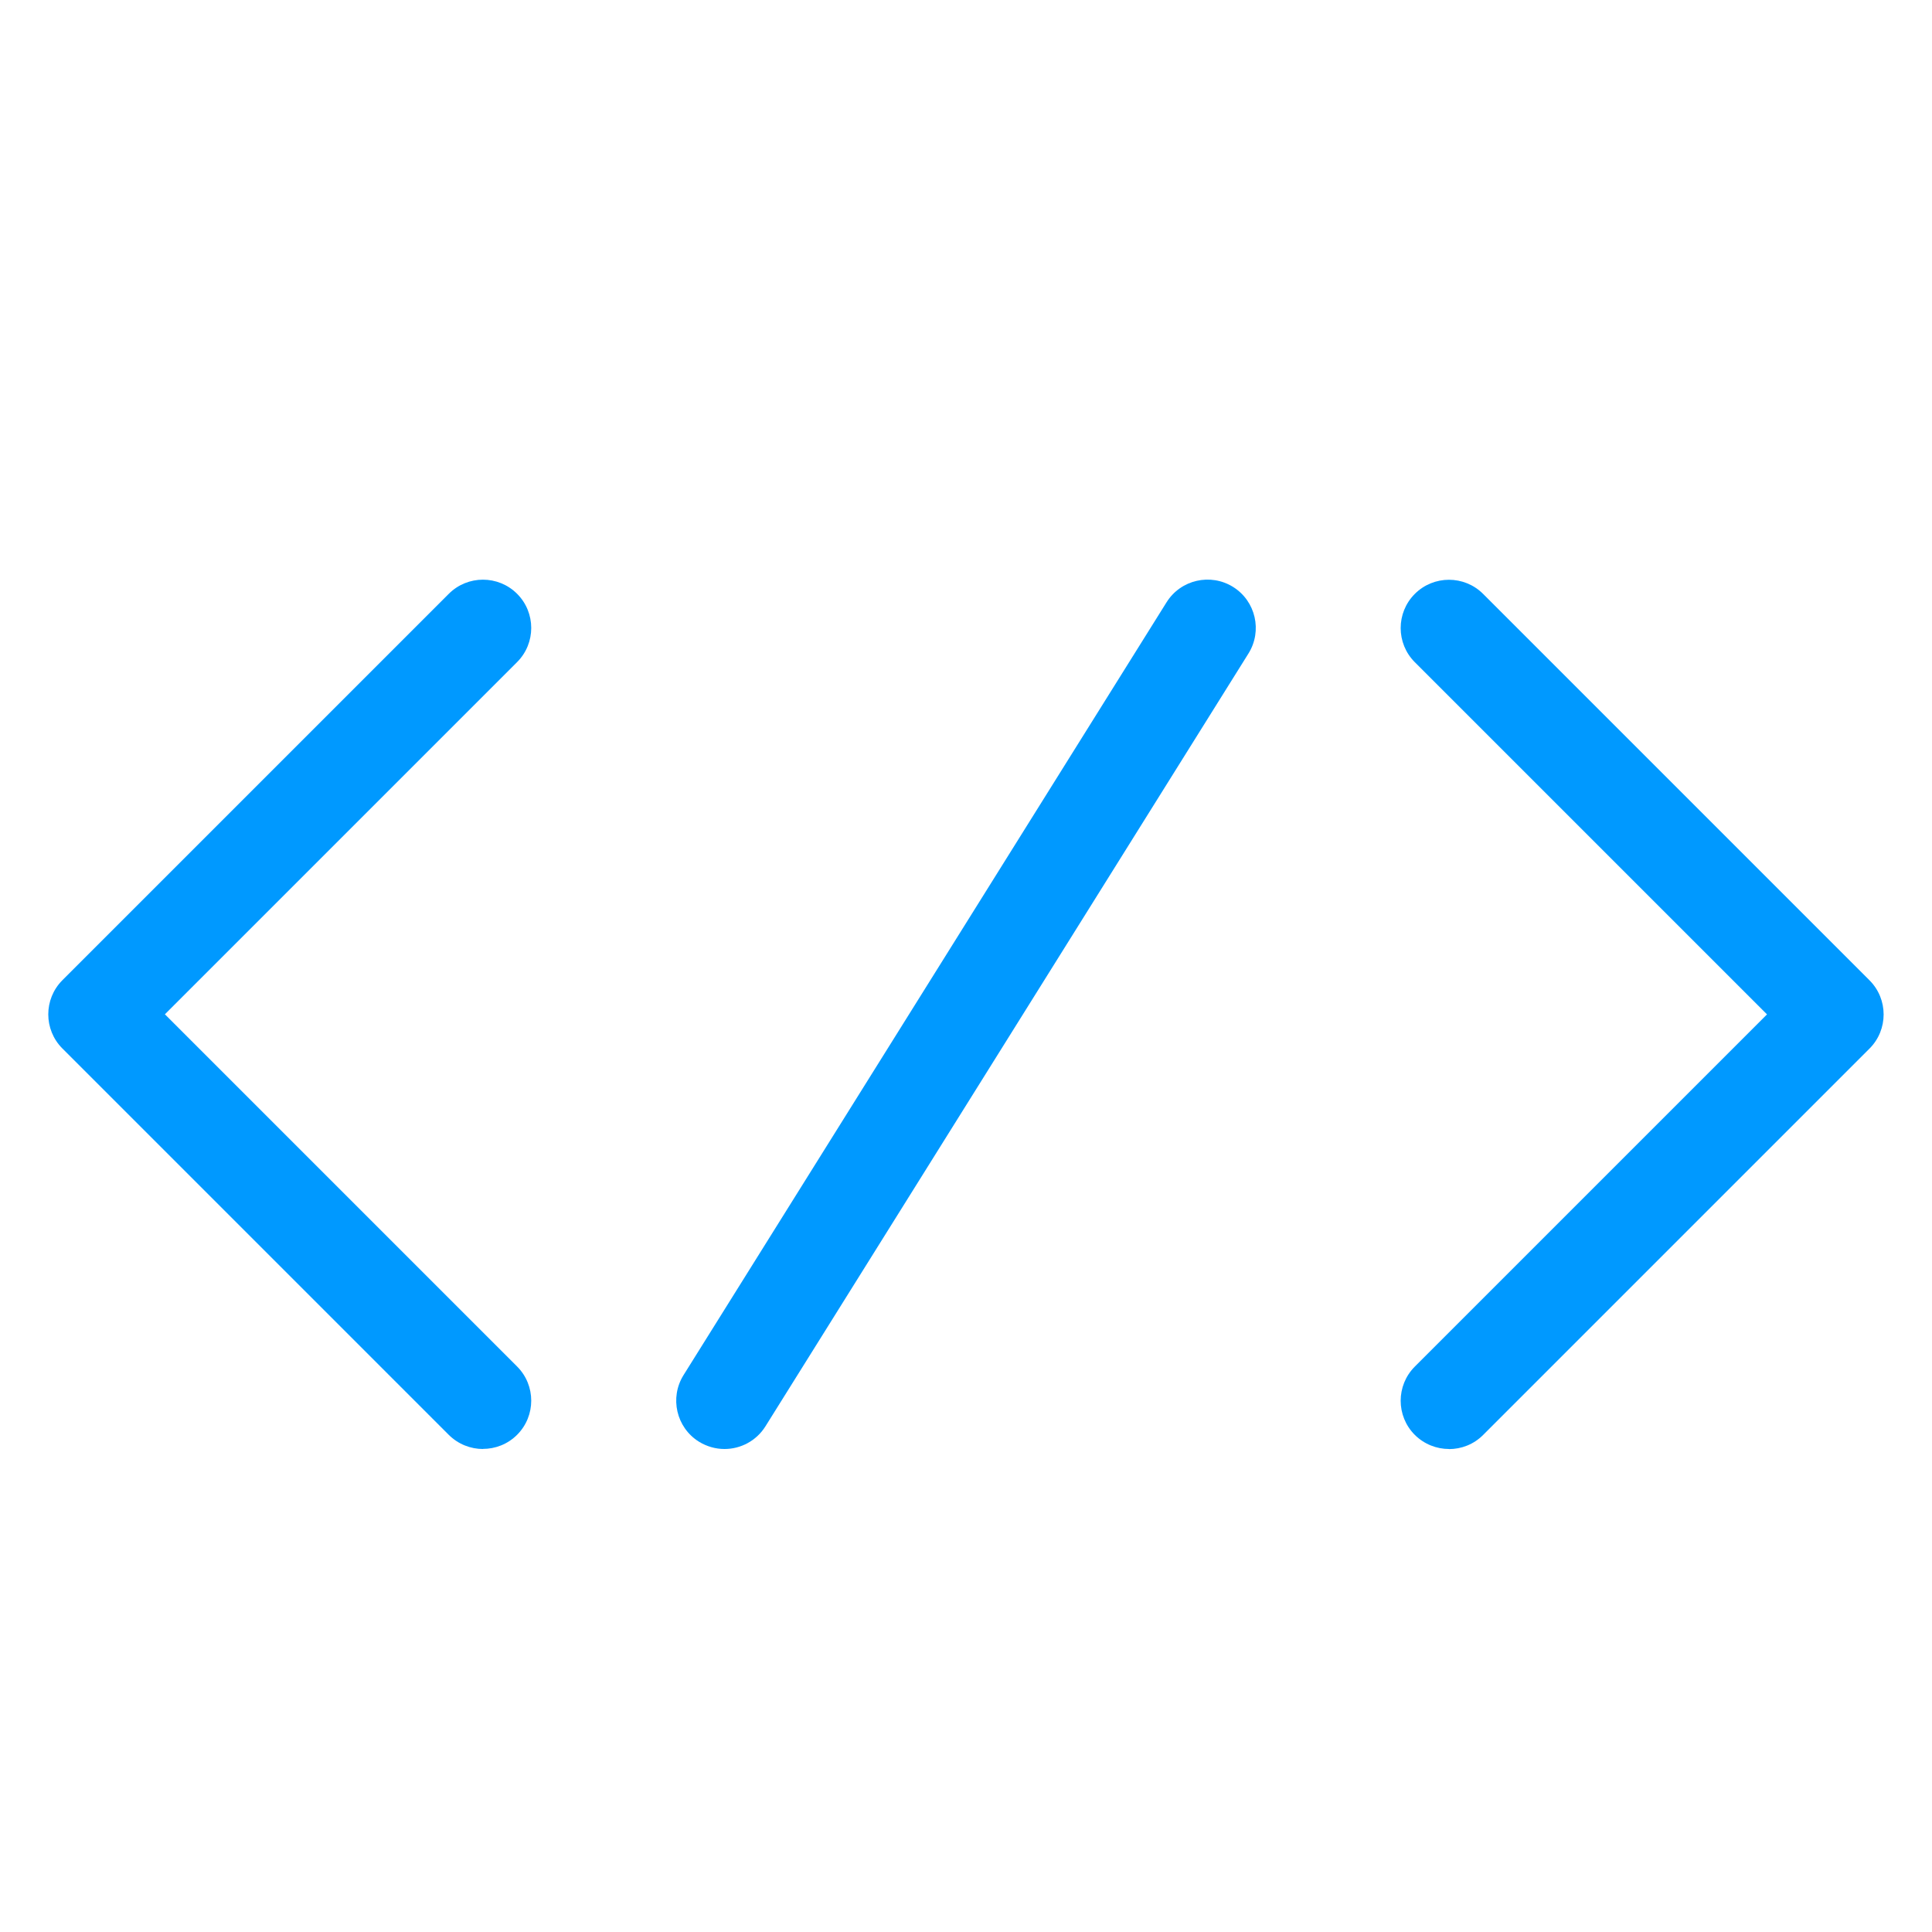 <svg height="20" viewBox="0 0 20 20" width="20" xmlns="http://www.w3.org/2000/svg"><path fill='#0099ff' d="m5 15c-.128 0-.256-.049-.354-.146l-4-4c-.195-.195-.195-.512 0-.707l4-4c.195-.195.512-.195.707 0s.195.512 0 .707l-3.646 3.646 3.646 3.646c.195.195.195.512 0 .707-.098.098-.226.146-.354.146z"/><path fill='#0099ff' d="m15 15c-.128 0-.256-.049-.354-.146-.195-.195-.195-.512 0-.707l3.646-3.646-3.646-3.646c-.195-.195-.195-.512 0-.707s.512-.195.707 0l4 4c.195.195.195.512 0 .707l-4 4c-.098.098-.226.146-.354.146z"/><path fill='#0099ff' d="m7.5 15c-.091 0-.182-.025-.265-.076-.234-.146-.305-.455-.159-.689l5-8c.146-.234.455-.305.689-.159s.305.455.159.689l-5 8c-.095.152-.258.235-.424.235z"/></svg>